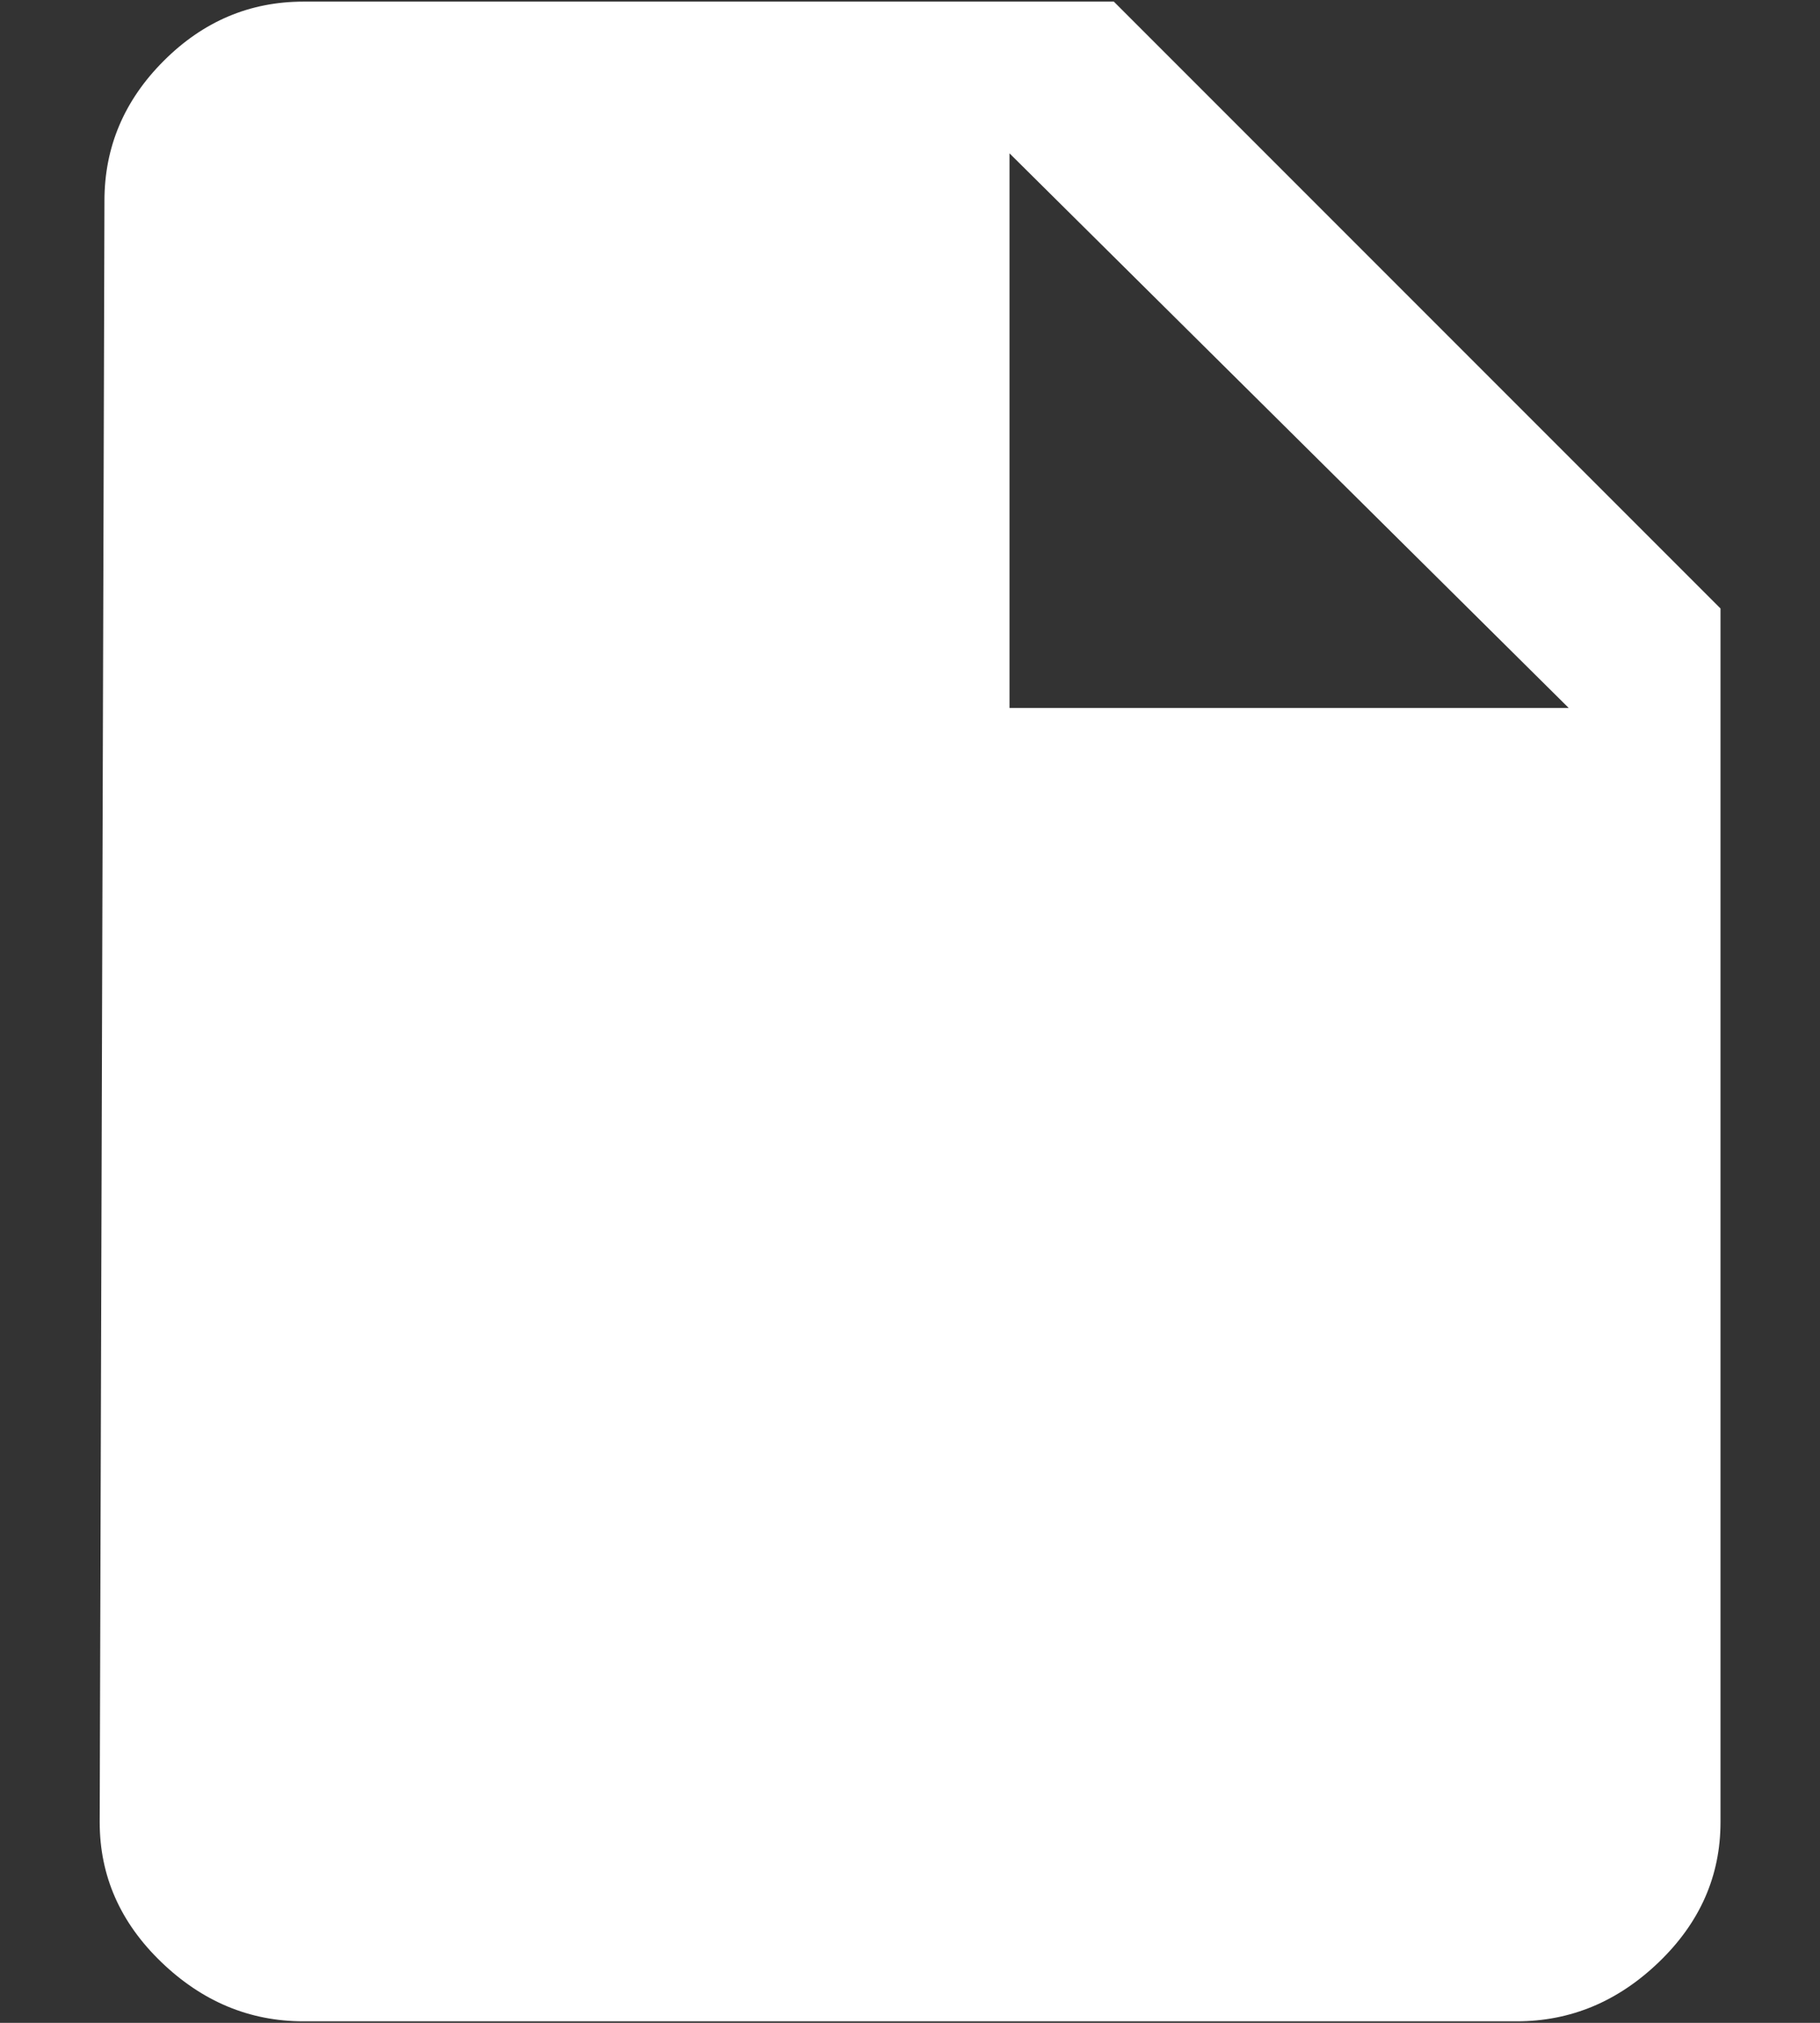 <?xml version="1.0" encoding="UTF-8"?>
<svg width="18px" height="20px" viewBox="0 0 18 20" version="1.1" xmlns="http://www.w3.org/2000/svg" xmlns:xlink="http://www.w3.org/1999/xlink">
    <rect x="0" y="0" width="18" height="20" fill="#333333" stroke="none"/>
    <!-- Generator: Sketch 59.1 (86144) - https://sketch.com -->
    <title>Shape</title>
    <desc>Created with Sketch.</desc>
    <g id="Page-1" stroke="none" stroke-width="1" fill="none" fill-rule="evenodd">
        <g id="file" fill="#FFFFFF" fill-rule="nonzero">
            <path d="M9.984,7 L15.515,7 L9.984,1.516 L9.984,7 L9.984,7 Z M3,0.016 L11.016,0.016 L17.016,6.016 L17.016,18.016 C17.016,18.547 16.813,19.008 16.407,19.399 C16.001,19.79 15.532,19.985 15.001,19.985 L3.001,19.985 C2.47,19.985 2.001,19.79 1.595,19.399 C1.189,19.008 0.986,18.547 0.986,18.016 L1.033,1.985 C1.033,1.454 1.228,0.993 1.619,0.602 C2.01,0.211 2.471,0.016 3.002,0.016 L3,0.016 Z" id="Shape"></path>
        </g>
    </g>
</svg>
